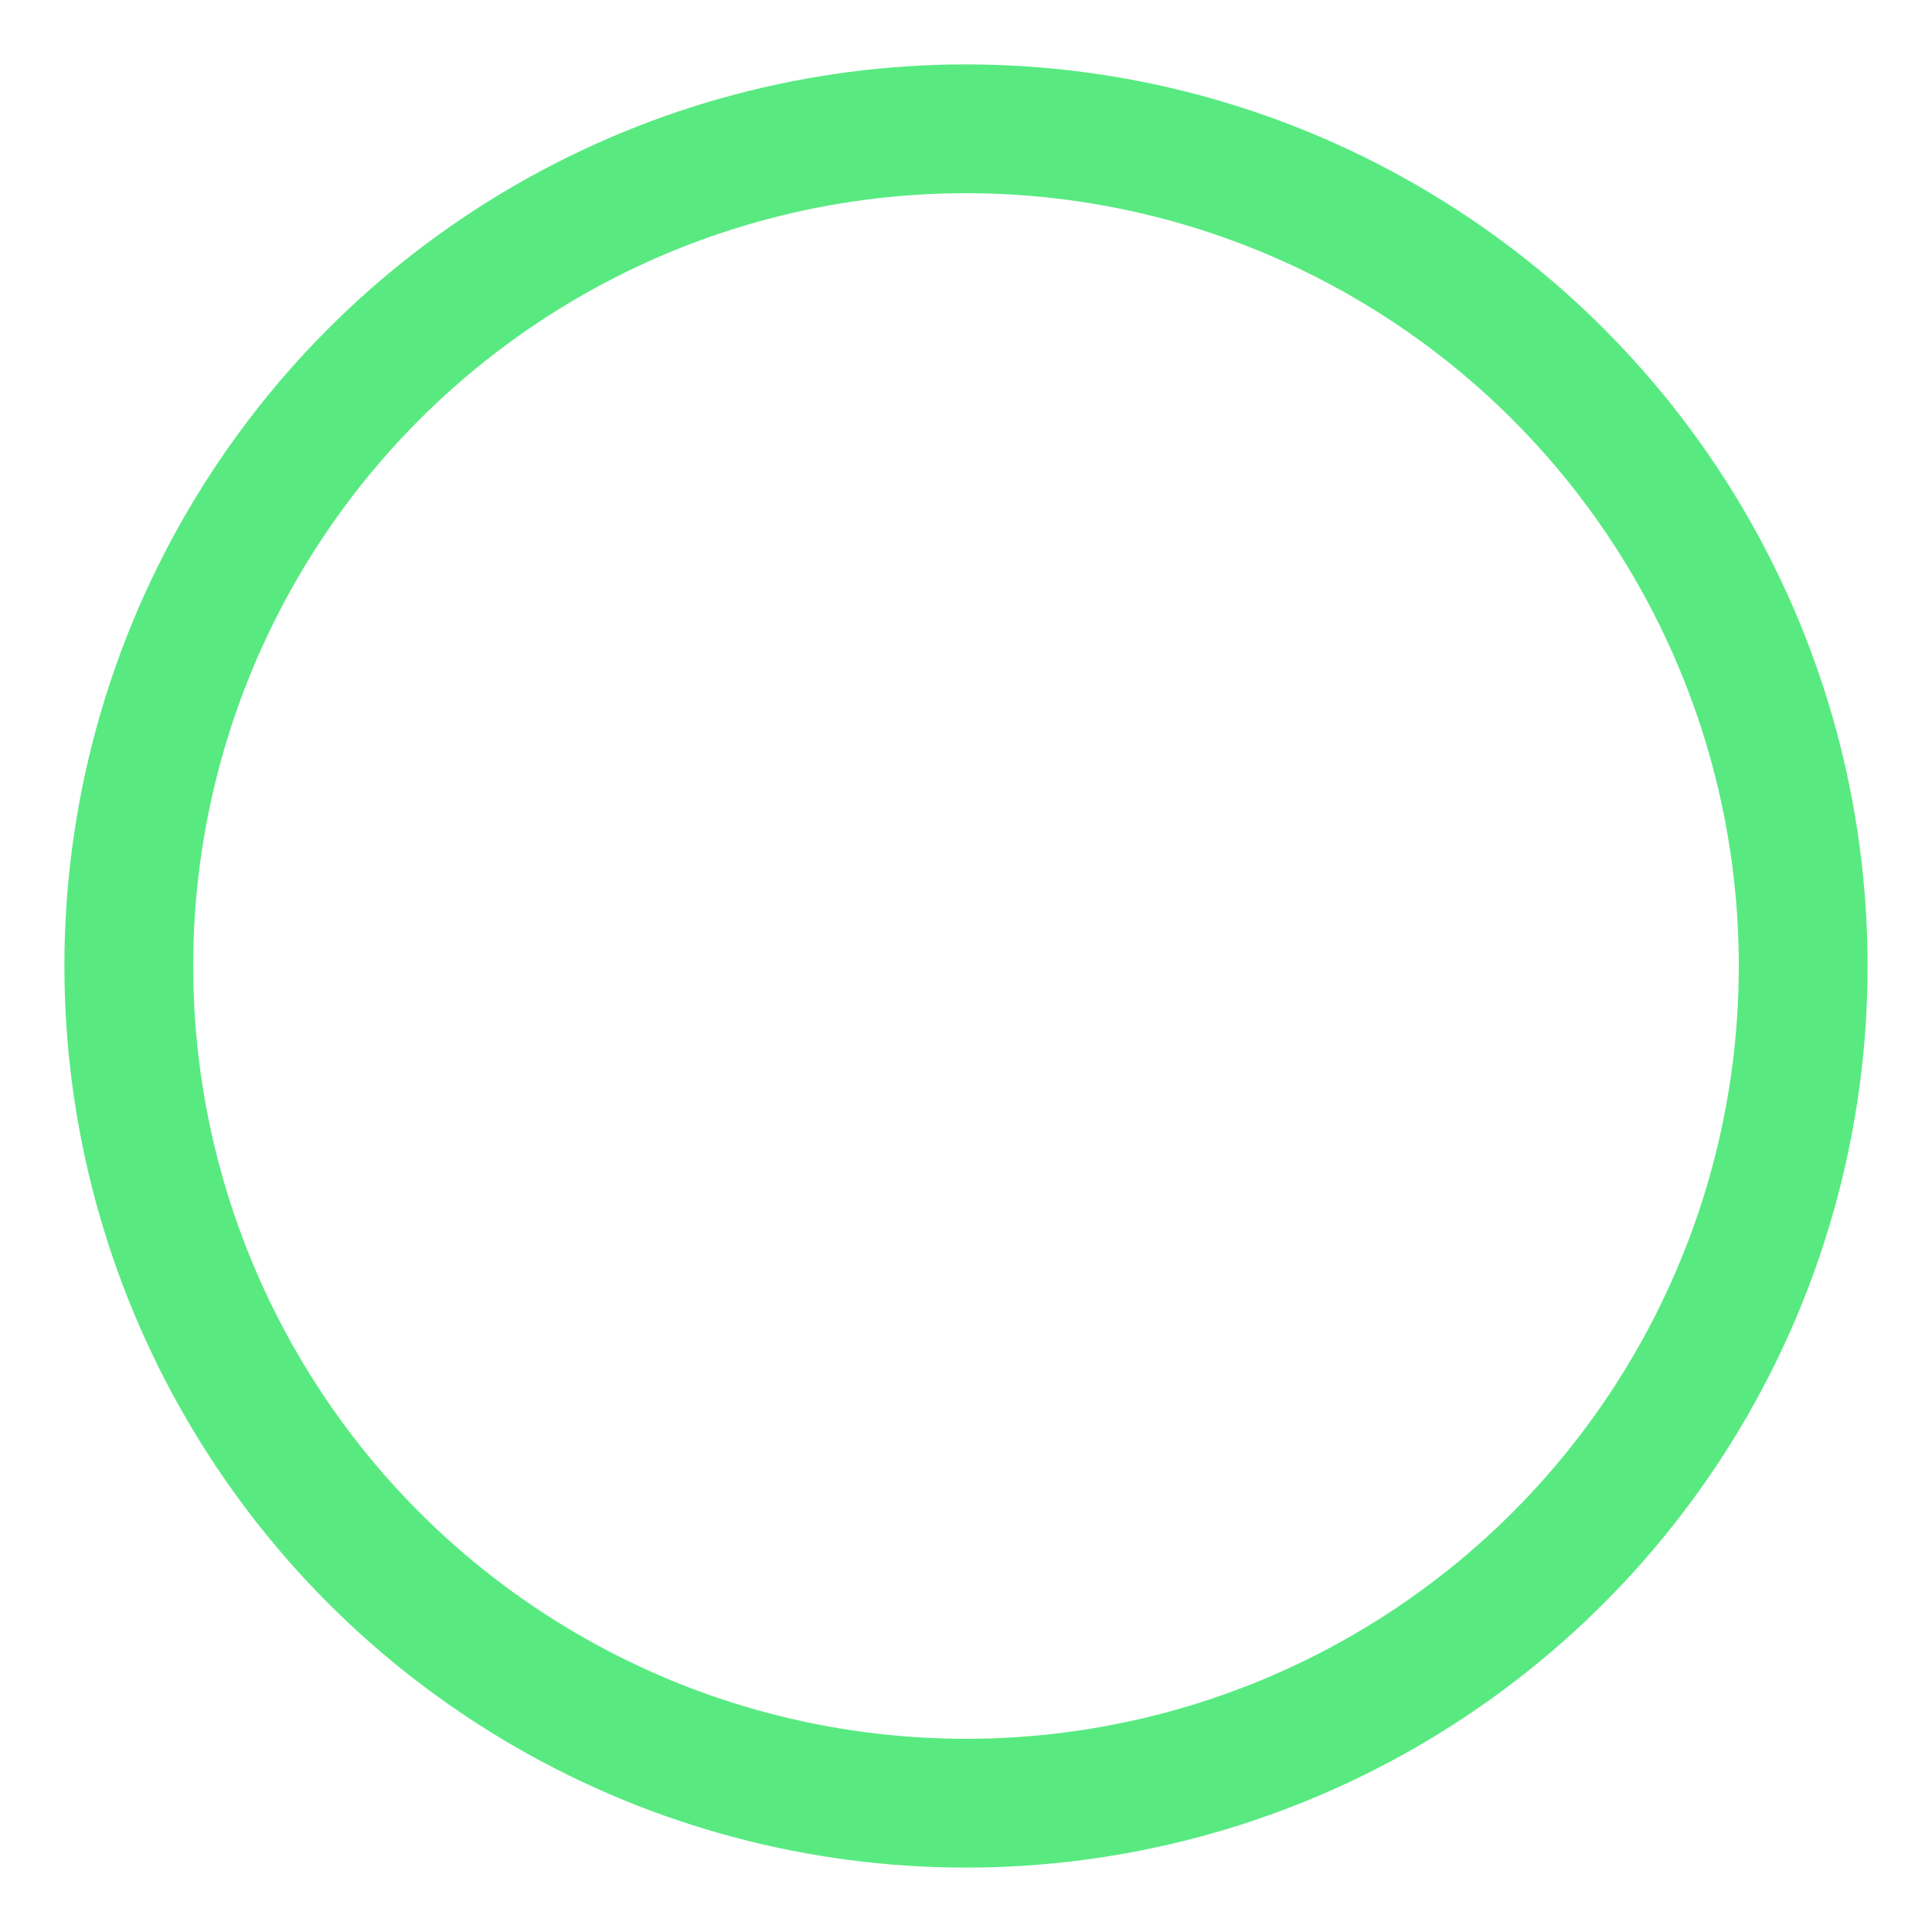 <?xml version="1.0" encoding="UTF-8"?>
<svg width="15px" height="15px" viewBox="0 0 15 15" version="1.1" xmlns="http://www.w3.org/2000/svg" xmlns:xlink="http://www.w3.org/1999/xlink">
    <!-- Generator: Sketch 40.1 (33804) - http://www.bohemiancoding.com/sketch -->
    <title>Oval</title>
    <desc>Created with Sketch.</desc>
    <defs></defs>
    <g id="Visuals" stroke="none" stroke-width="1" fill="none" fill-rule="evenodd">
        <g id="list" transform="translate(1, 1)" stroke="#58EA81">
            <circle id="Oval" cx="6.5" cy="6.5" r="6.5"></circle>
        </g>
    </g>
</svg>
